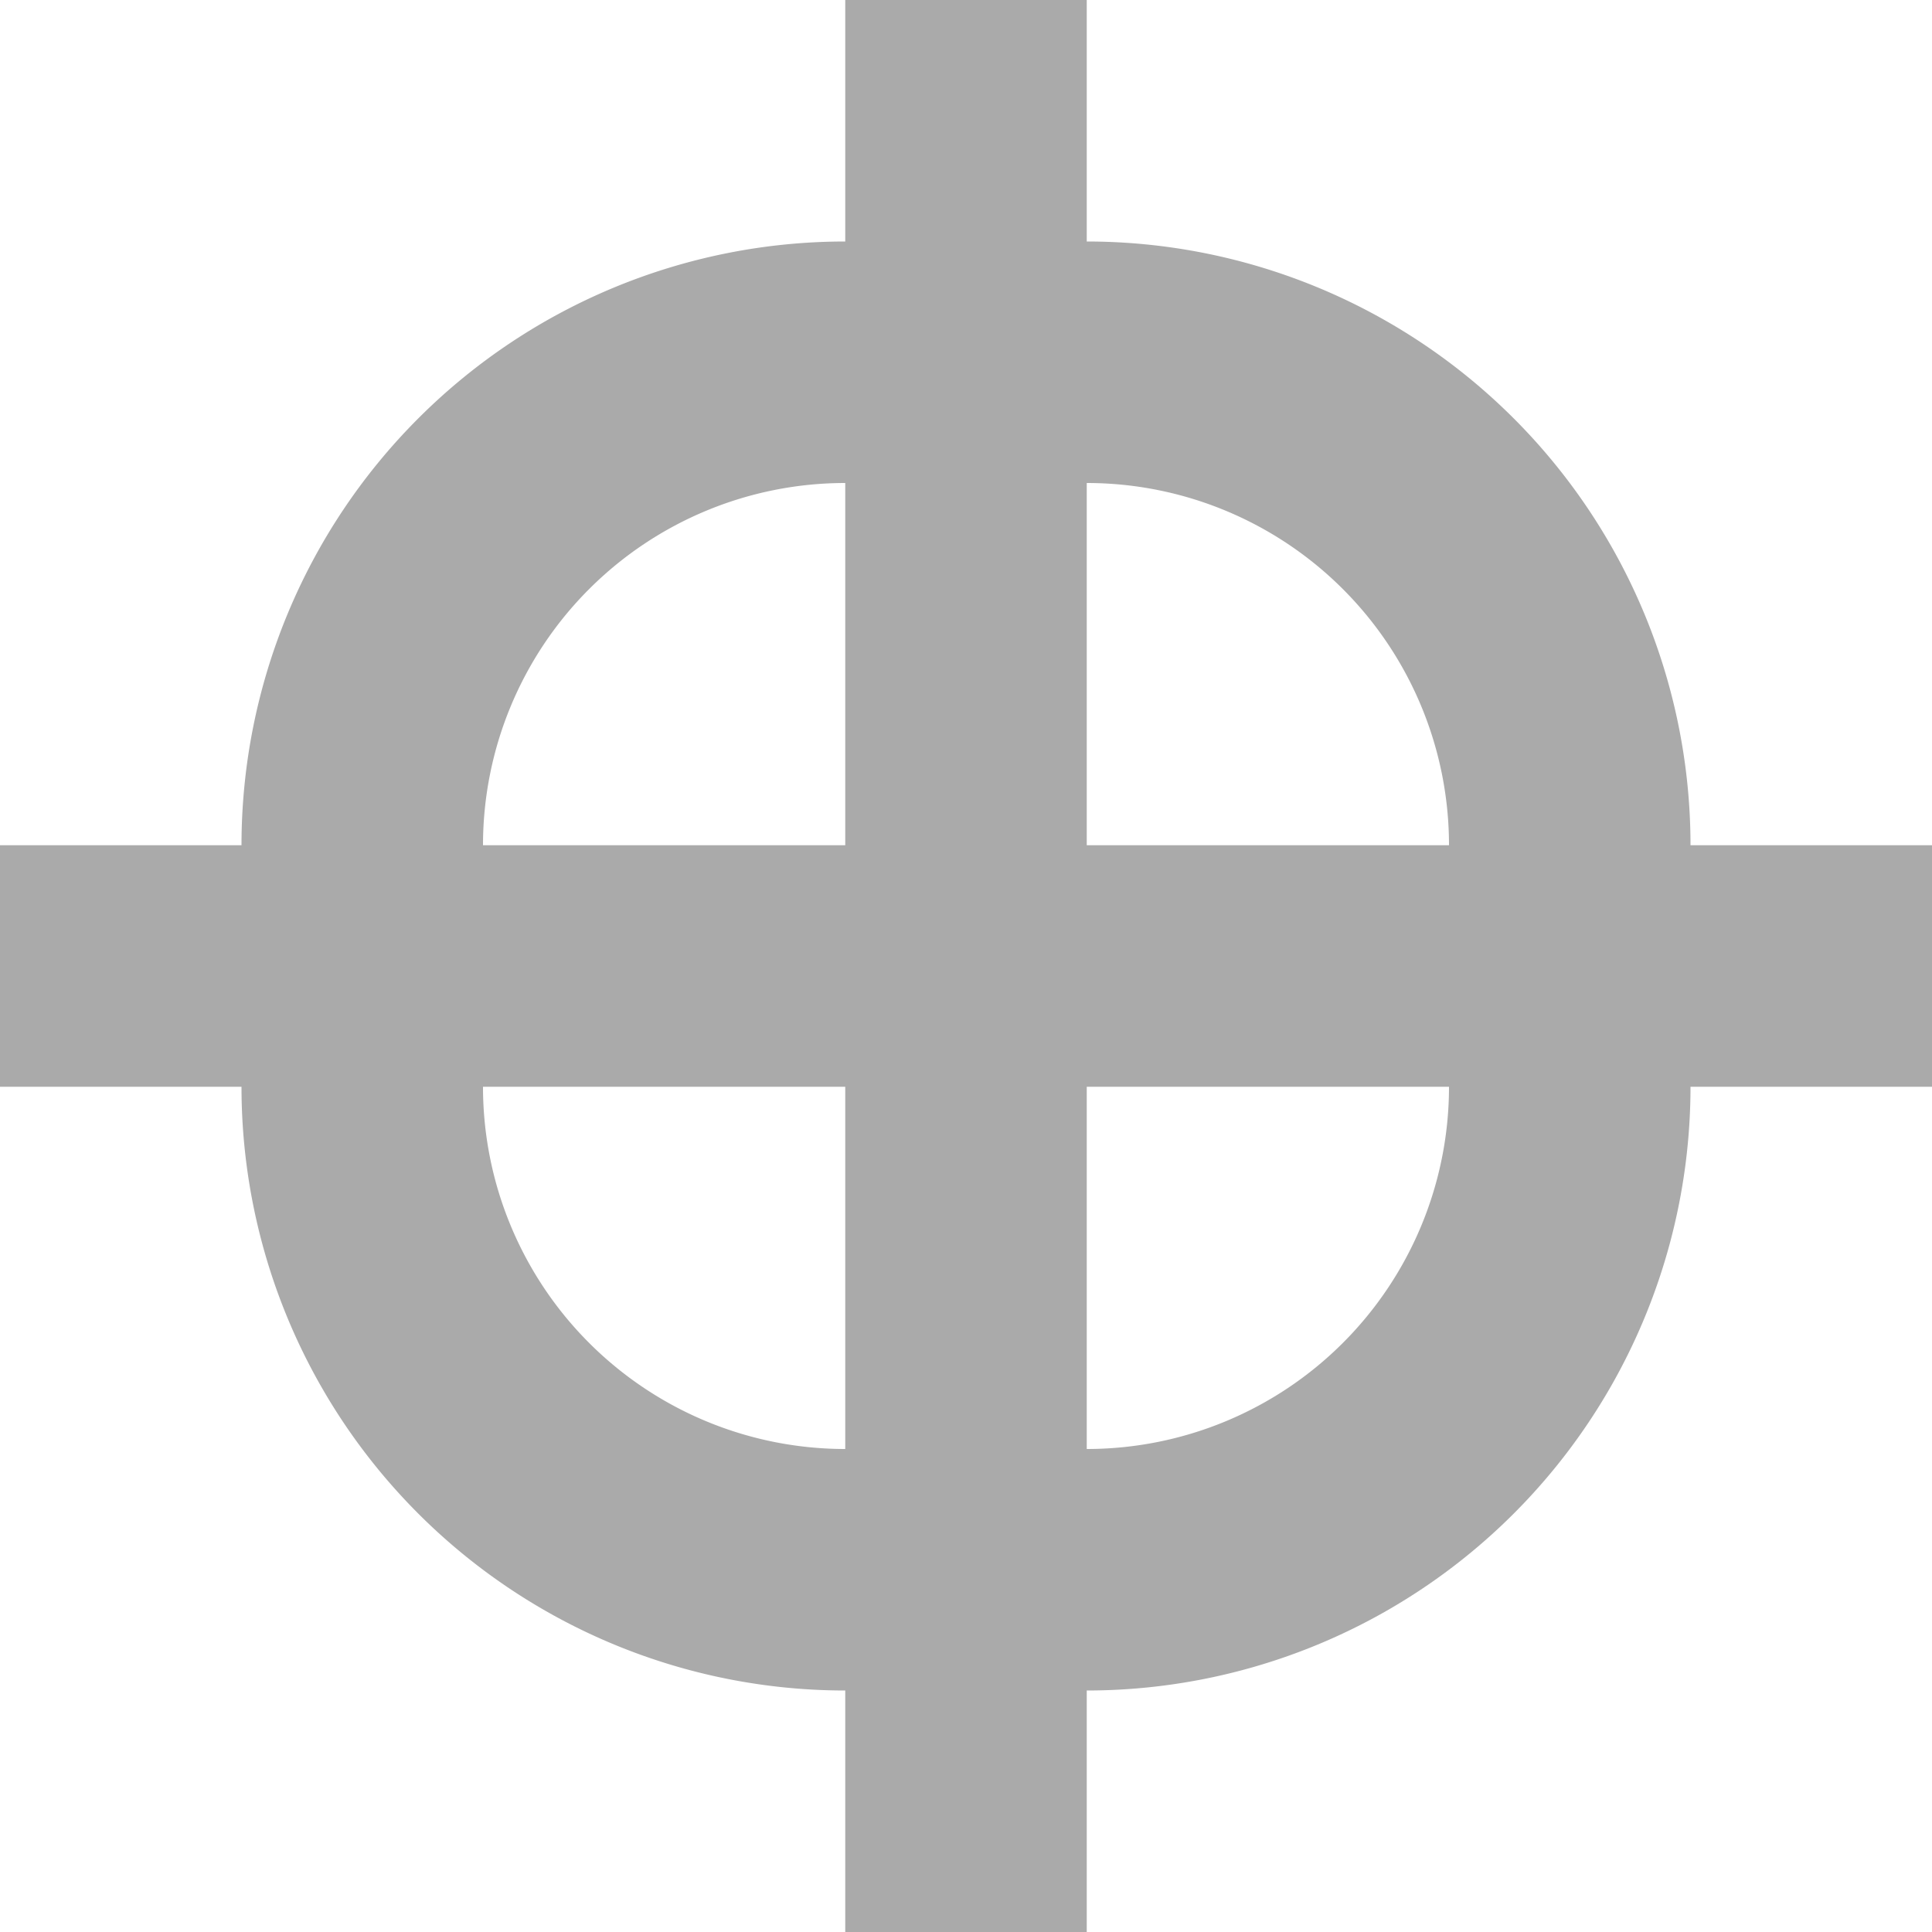 <svg version="1.1" width="32" height="32" xmlns="http://www.w3.org/2000/svg">
    <g fill-rule="evenodd" fill="#aaa">
        <path d="M 14 0 l 0 4 a 10 10 0 0 0 -10 10 l -4 0 l 0 4 l 4 0 a 10 10 0 0 0 10 10 l 0 4 l 4 0 l 0 -4 a 10 10 0 0 0 10 -10 l 4 0 l 0 -4 l -4 0 a 10 10 0 0 0 -10 -10 l 0 -4 l -4 0 m 0 14 l 0 -6 a 6 6 0 0 0 -6 6 l 6 0 m 0 4 l -6 0 a 6 6 0 0 0 6 6 l 0 -6 m 4 0 l 0 6 a 6 6 0 0 0 6 -6 l -6 0 m 0 -4 l 6 0 a 6 6 0 0 0 -6 -6 l 0 6"/>
    </g>
</svg>
